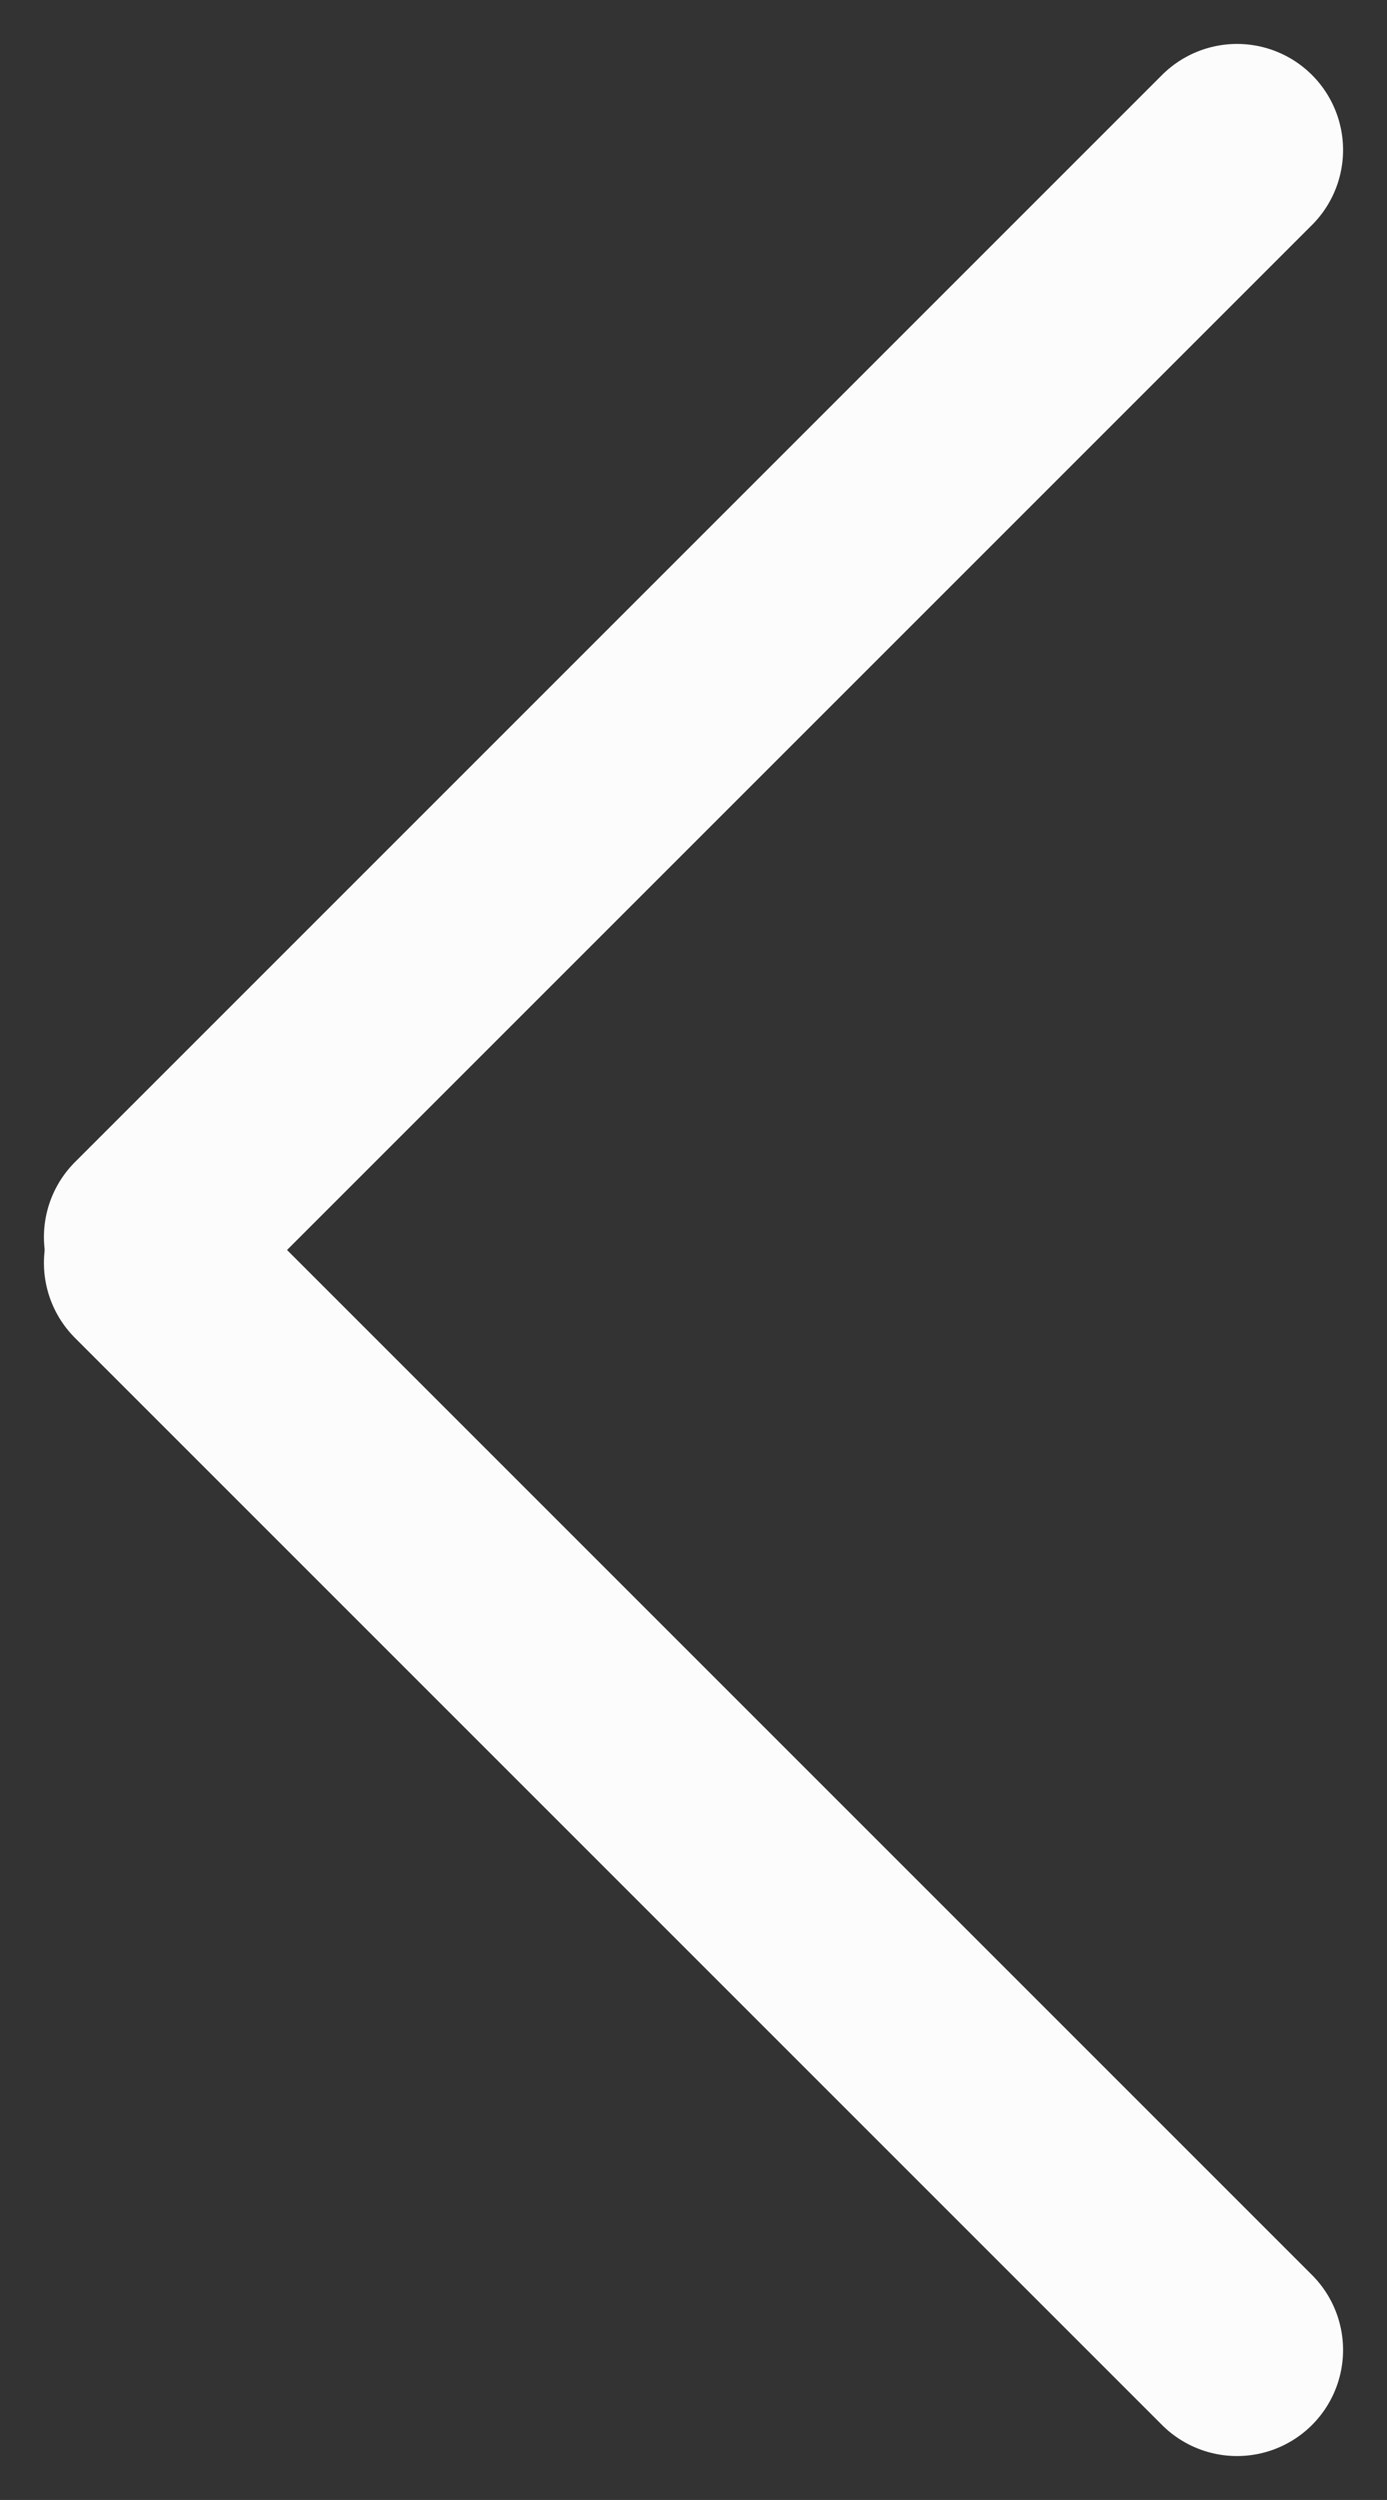 <svg xmlns="http://www.w3.org/2000/svg" width="52.314" height="94.29" viewBox="0 0 52.314 94.29">
  <rect x="0" y="0" width="52.314" height="94.29" fill="#333333" stroke="none"/>
  <g id="Group_101" data-name="Group 101" transform="translate(5.657 88.633) rotate(-90)">
    <line id="Line_21" data-name="Line 21" y1="41" x2="41" fill="none" stroke="#fcfcfc" stroke-linecap="round" stroke-width="8"/>
    <line id="Line_22" data-name="Line 22" x1="41" y1="41" transform="translate(41.976)" fill="none" stroke="#fcfcfc" stroke-linecap="round" stroke-width="8"/>
  </g>
</svg>
